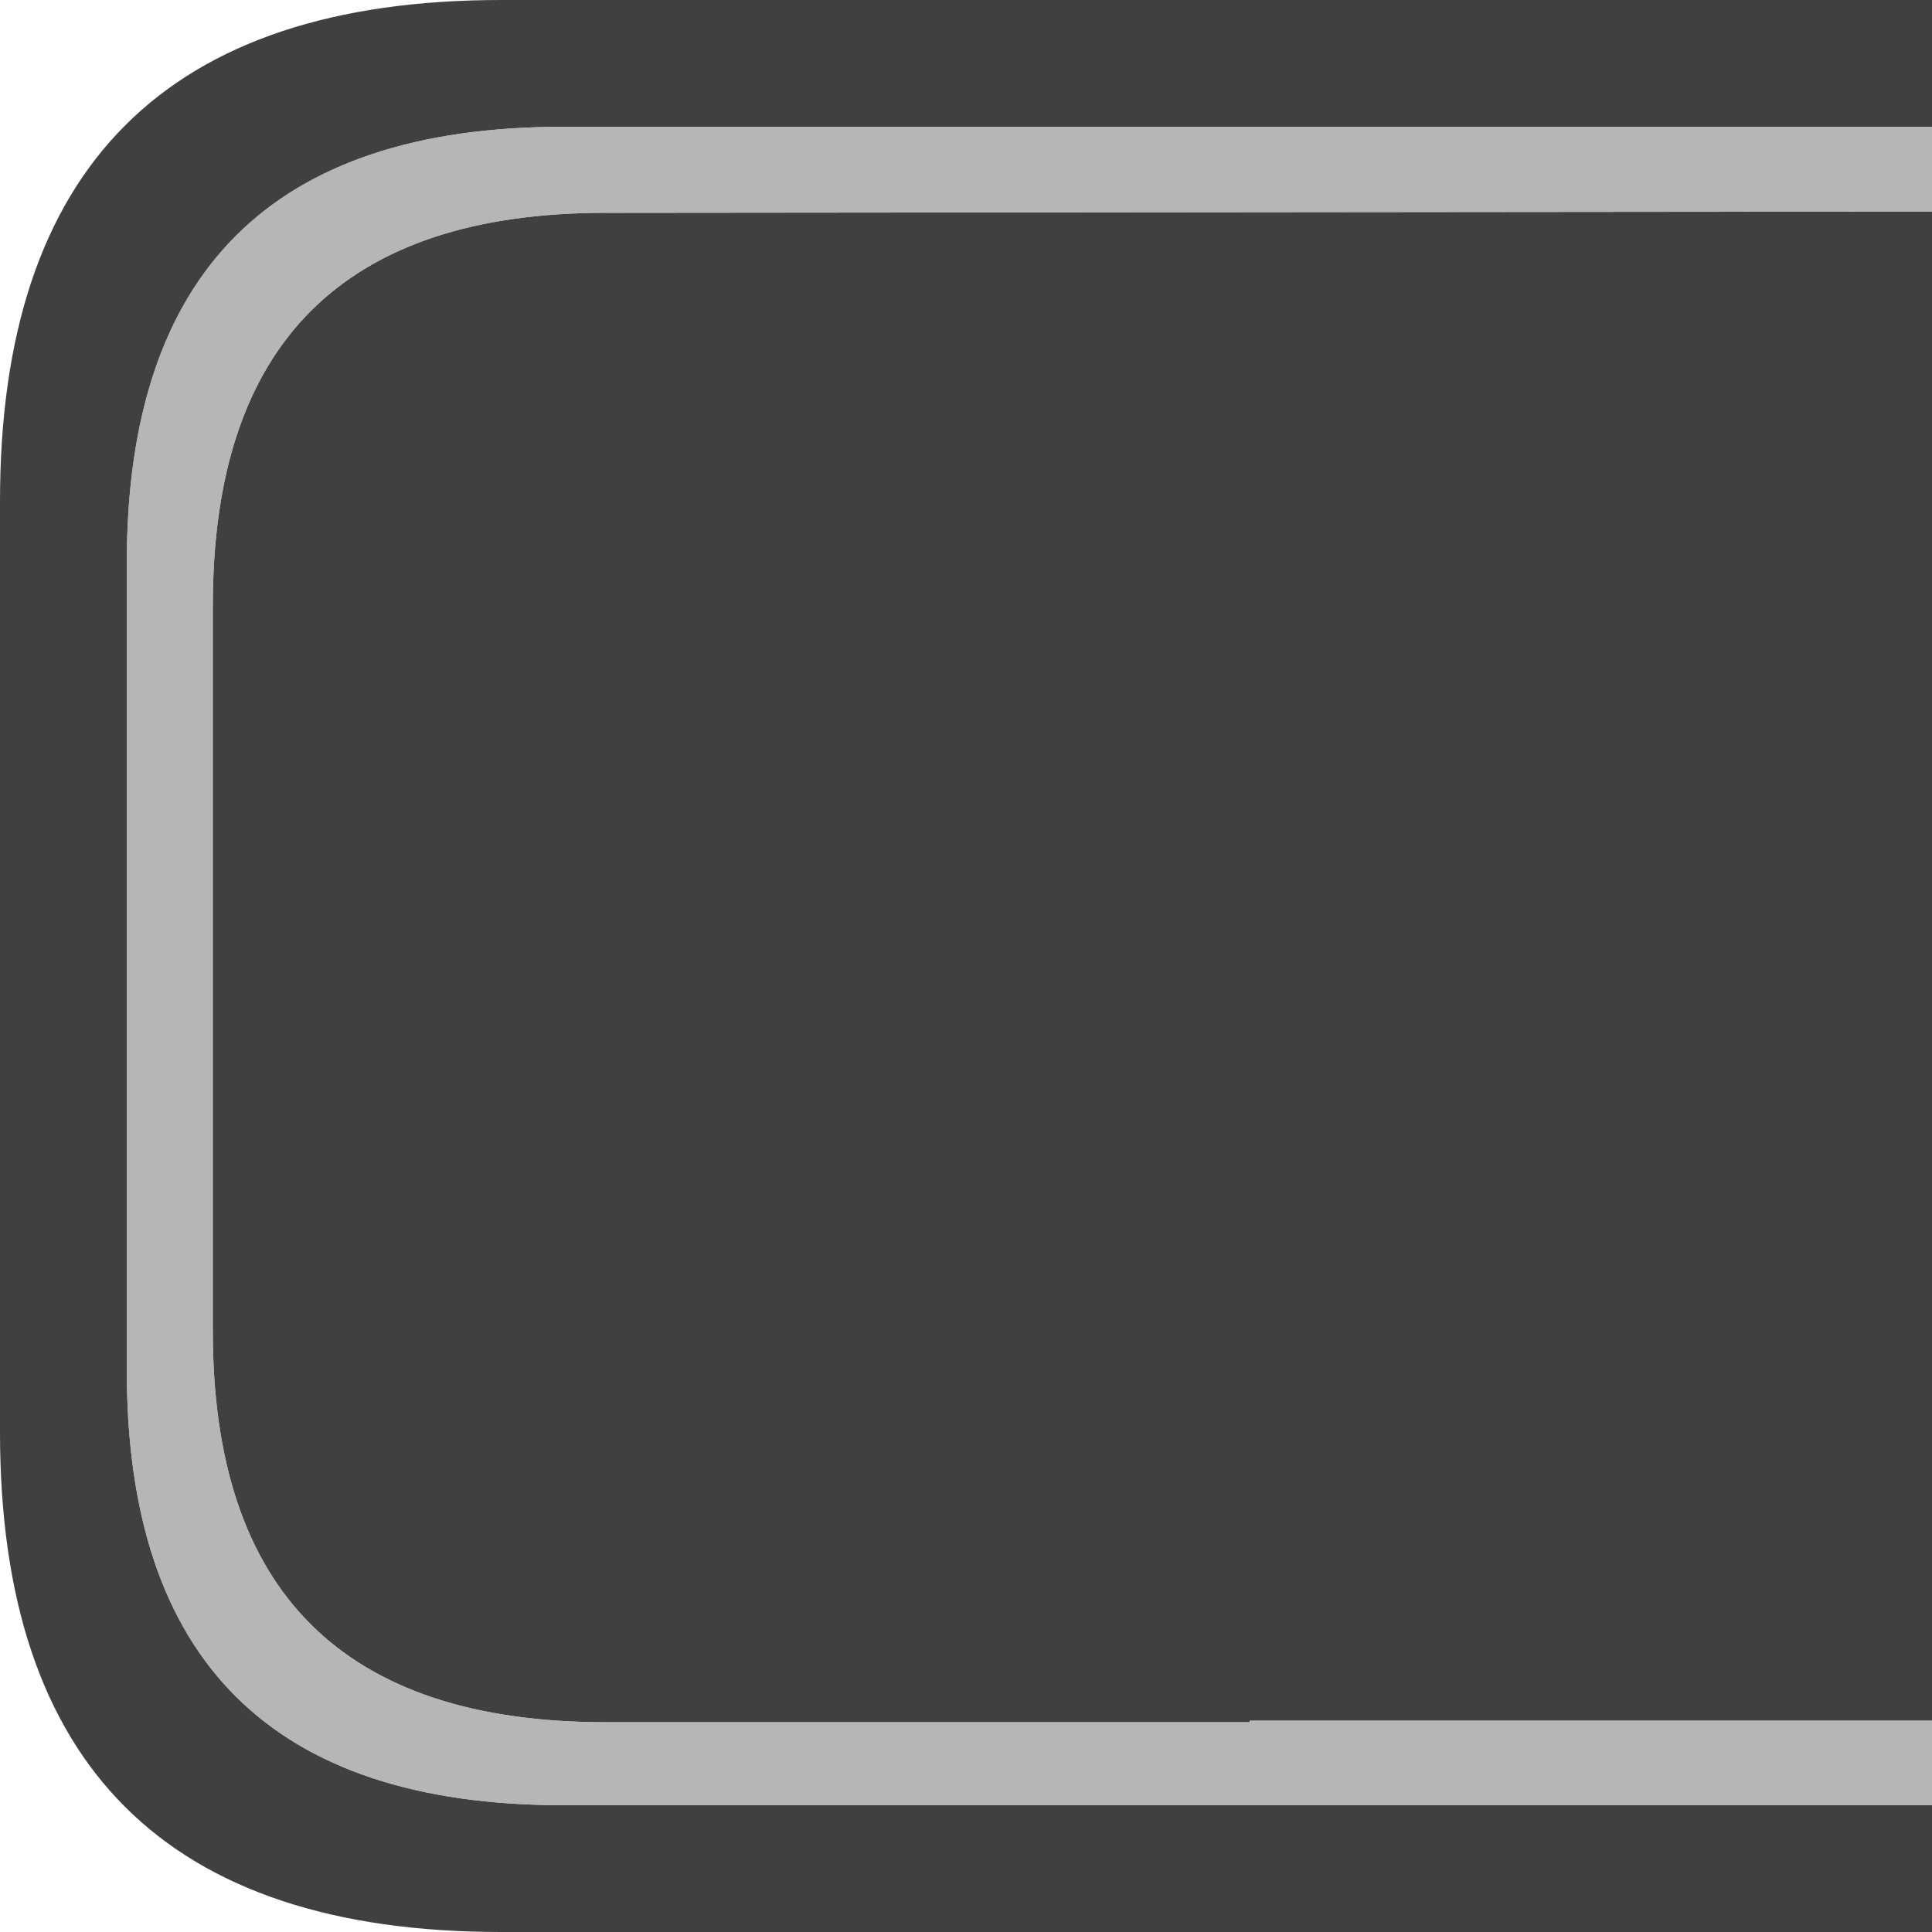 <svg width="64" height="64" viewBox="0 0 64 64" fill="none" xmlns="http://www.w3.org/2000/svg">
<g clip-path="url(#clip0_222:6382)">
<path d="M7.05 20.05V44.1C7.05 52.733 11.383 57.05 20.05 57.05H41.4V57H71.95V7L20.05 7.05C11.383 7.05 7.05 11.383 7.05 20.05ZM71.95 4.2V0H16.6C5.533 0 0 5.533 0 16.6V47.45C0 58.483 5.533 64 16.6 64H71.95V59.8H18.65C9.017 59.8 4.2 55 4.2 45.4V18.65C4.2 9.017 9.017 4.2 18.65 4.2H71.95Z" fill="black" fill-opacity="0.75"/>
<g clip-path="url(#clip1_222:6382)">
<path d="M71.7 7V4.2H18.65C9.017 4.2 4.2 9.017 4.2 18.65V45.4C4.2 55 9.017 59.8 18.65 59.8H71.7V57H41.4V57.05H20.05C11.383 57.05 7.05 52.733 7.05 44.1V20.05C7.05 11.383 11.383 7.05 20.05 7.05L71.7 7Z" fill="#9D9E9E" fill-opacity="0.75"/>
</g>
</g>
<defs>
<clipPath id="clip0_222:6382">
<rect width="64" height="64" fill="white"/>
</clipPath>
<clipPath id="clip1_222:6382">
<rect width="64" height="64" fill="white"/>
</clipPath>
</defs>
</svg>
